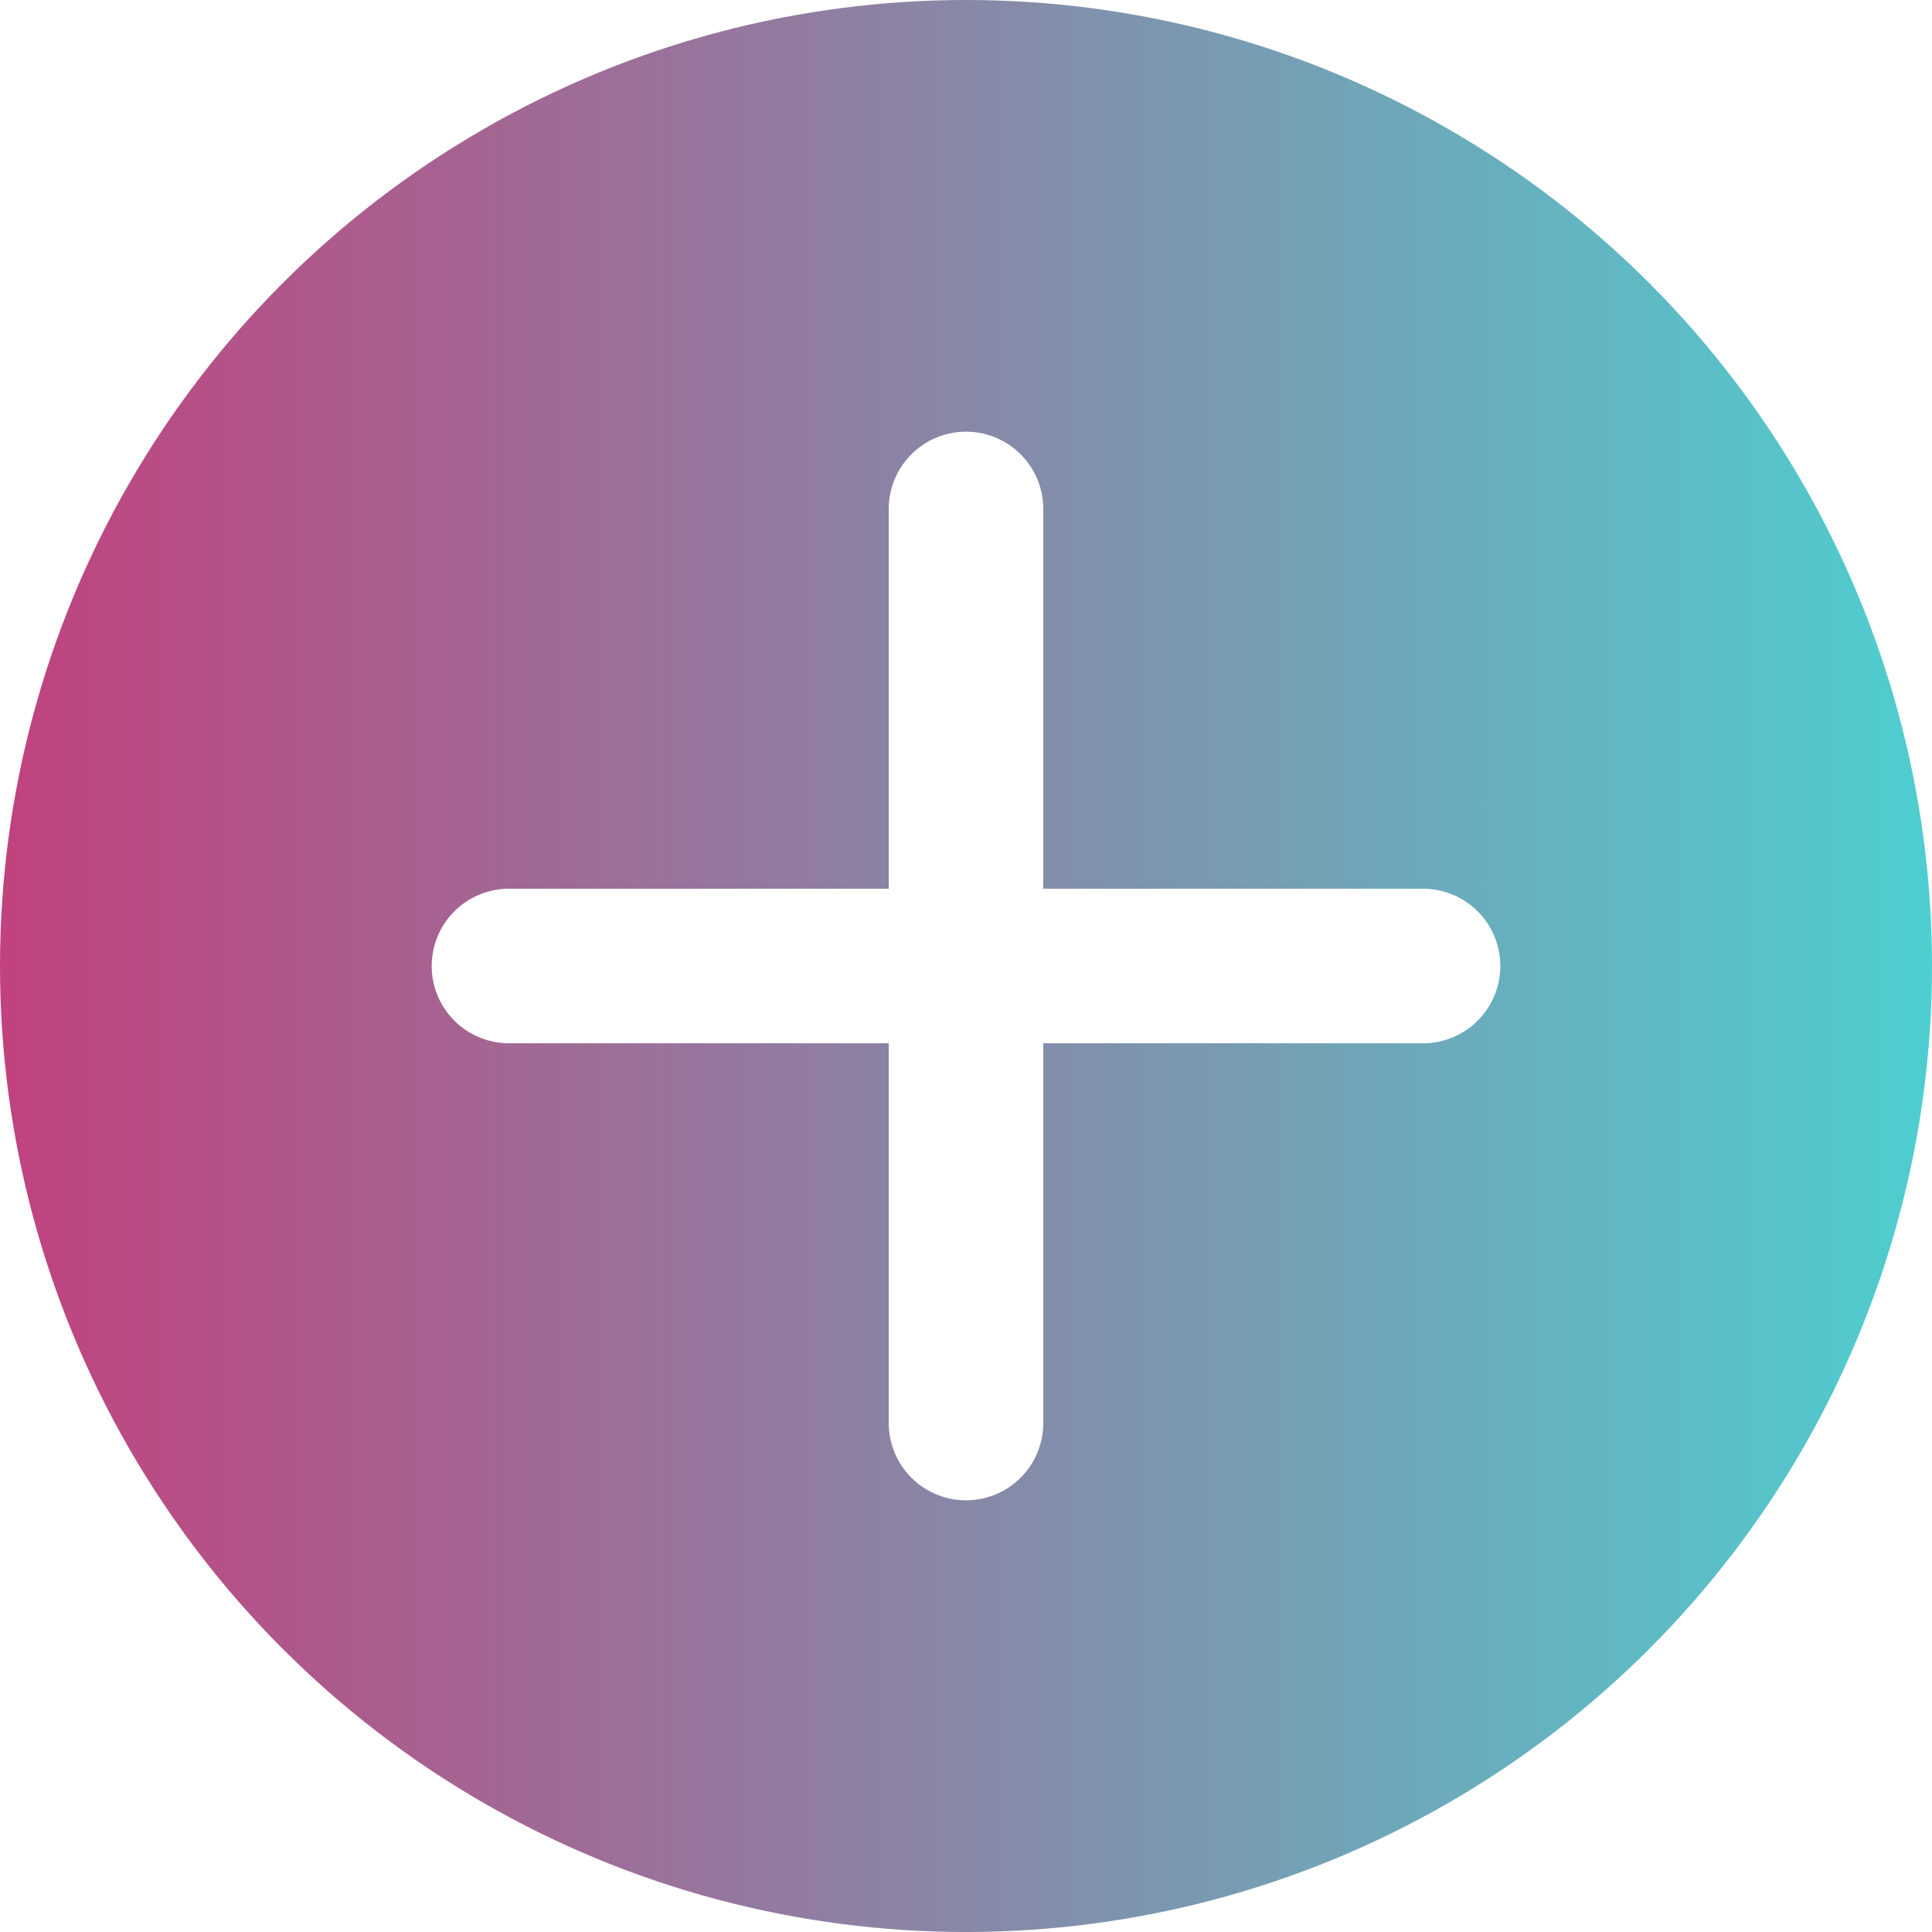 <svg width="50" height="50" viewBox="0 0 50 50" fill="none" xmlns="http://www.w3.org/2000/svg">
<rect width="50" height="50" fill="white"/>
<circle cx="25" cy="25" r="25" fill="url(#paint0_linear)"/>
<path d="M25 13.172V36.828" stroke="white" stroke-width="4" stroke-linecap="round"/>
<path d="M13.172 25H36.828" stroke="white" stroke-width="4" stroke-linecap="round"/>
<defs>
<linearGradient id="paint0_linear" x1="50" y1="25.135" x2="-3.82367e-07" y2="25.135" gradientUnits="userSpaceOnUse">
<stop stop-color="#4ECED0"/>
<stop offset="1" stop-color="#C1427E"/>
</linearGradient>
</defs>
</svg>

